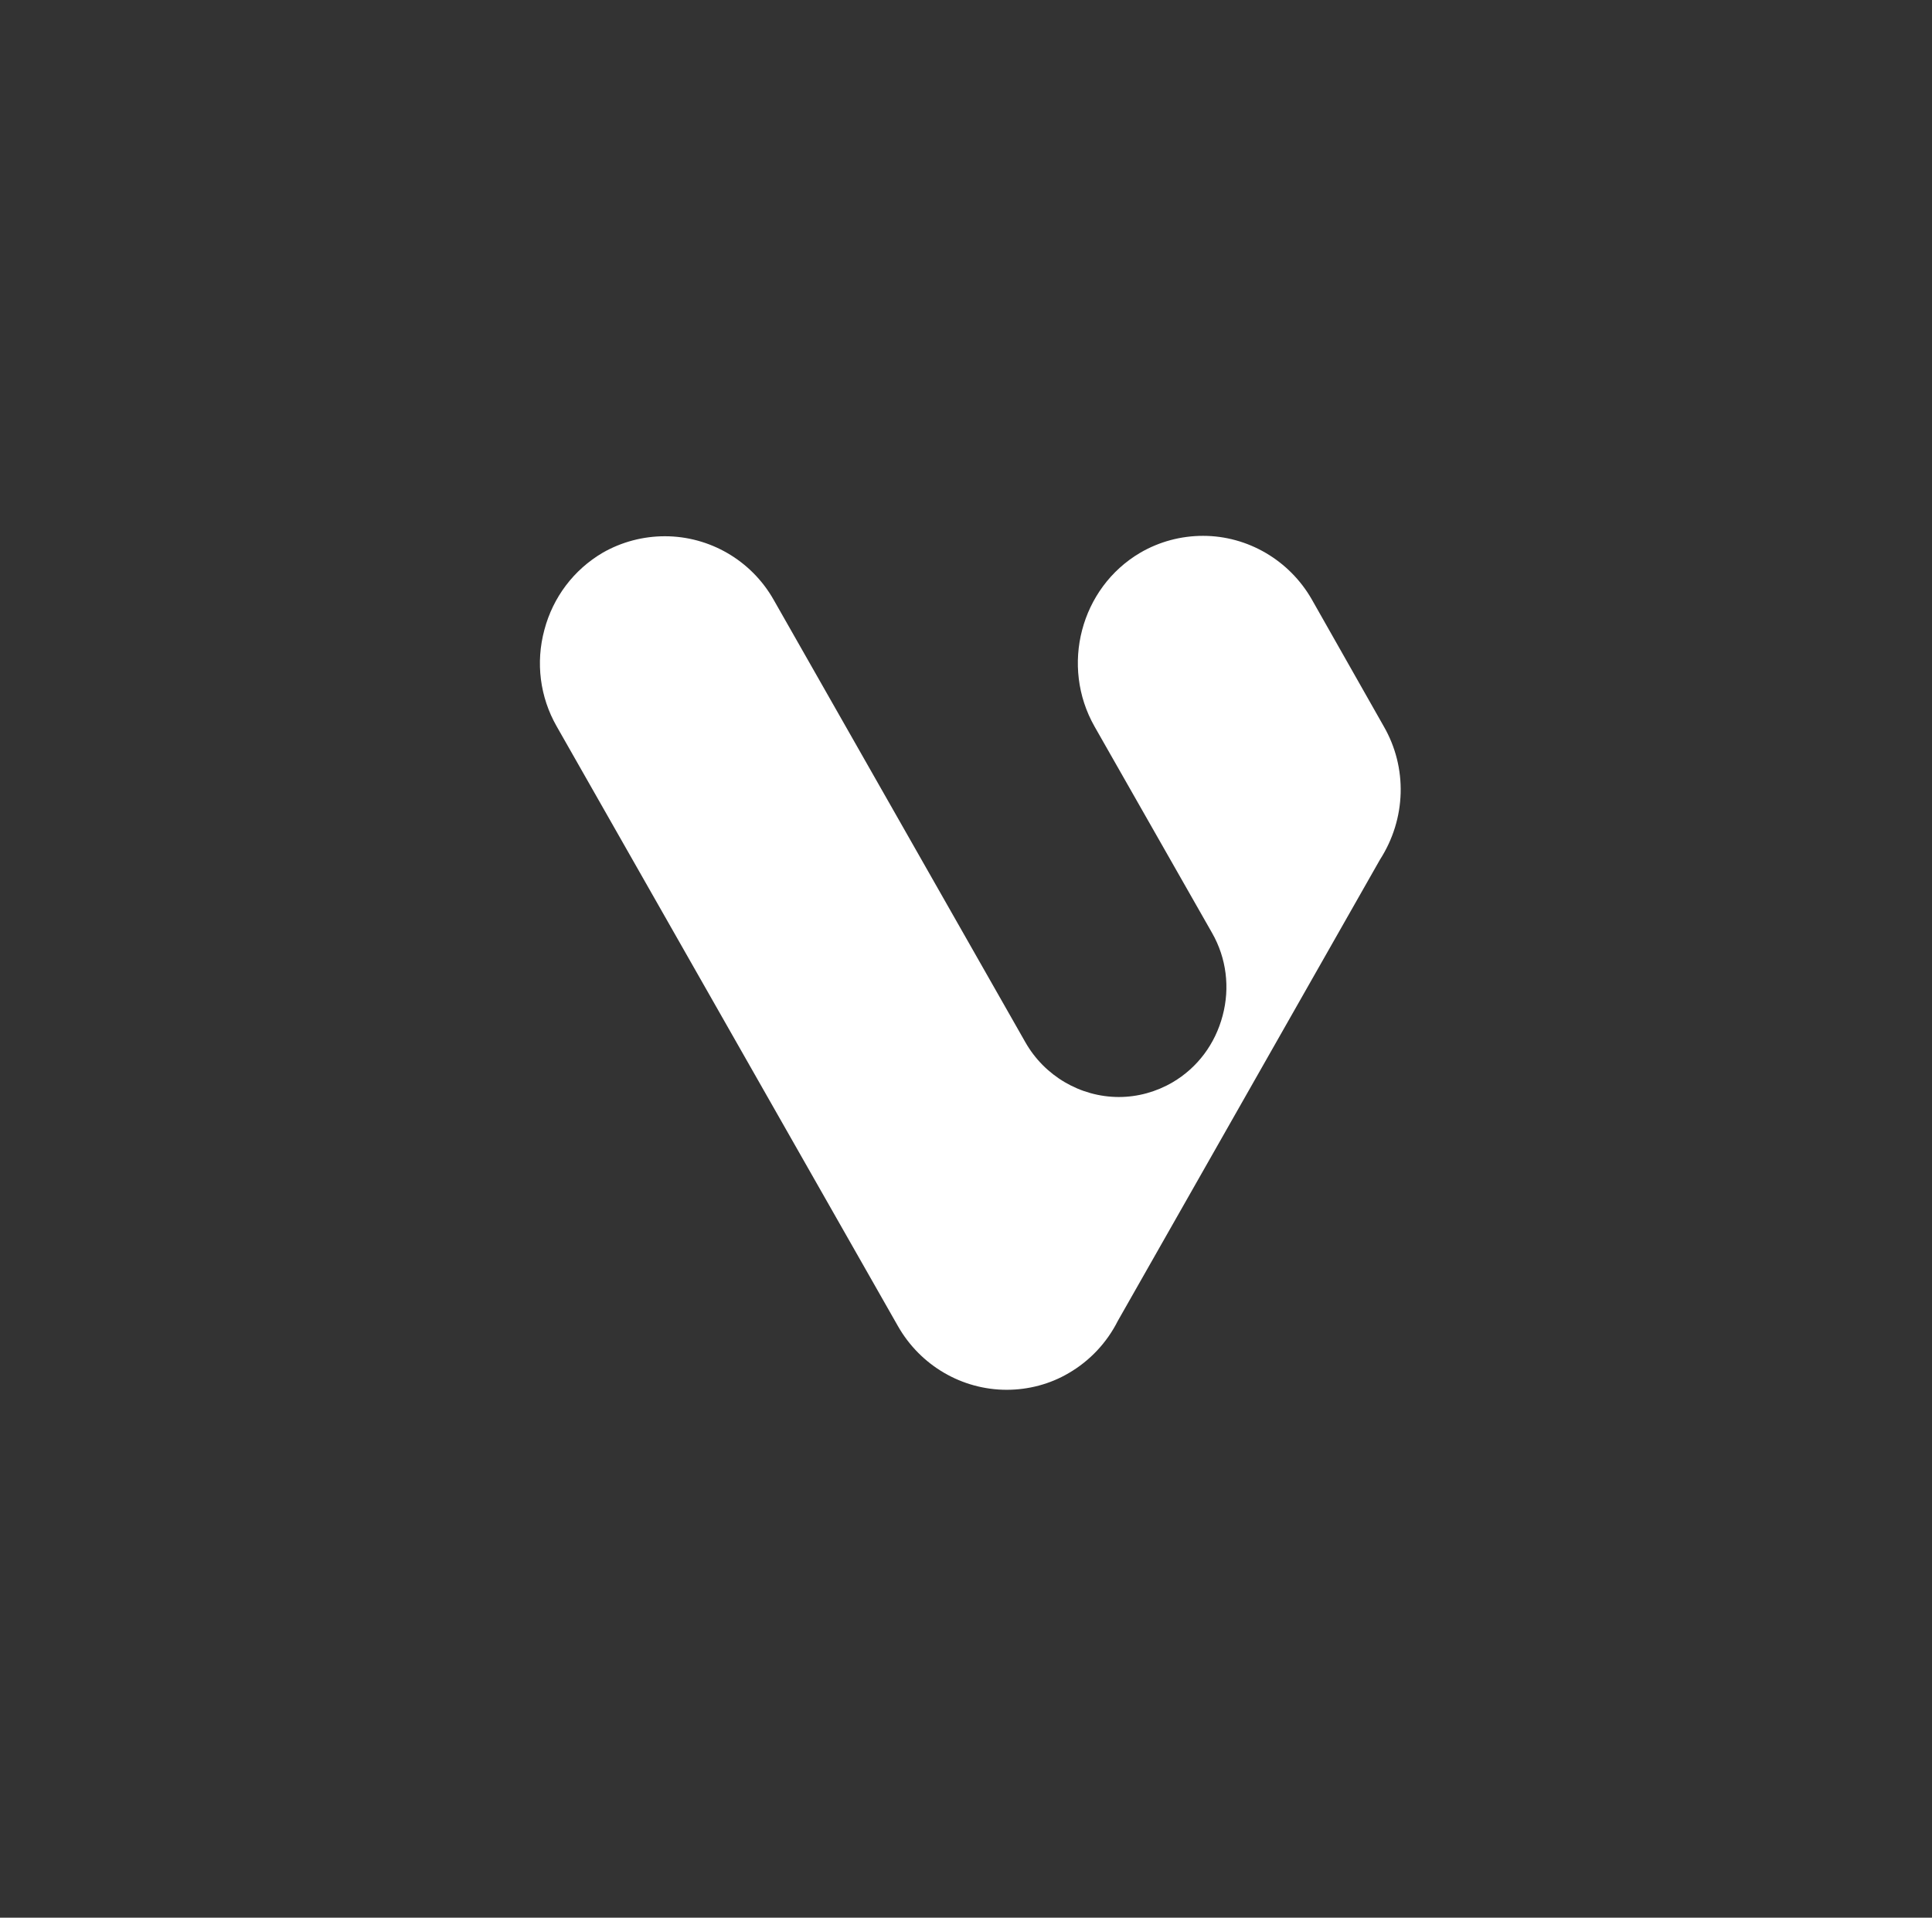 <svg width="136" height="135" viewBox="0 0 136 135" fill="none" xmlns="http://www.w3.org/2000/svg">
<rect x="0" y="0" width="136" height="135" fill="#333333" stroke="none"/>
<path fill-rule="evenodd" clip-rule="evenodd" d="M75.237 96.658C76.722 95.793 77.915 94.518 78.686 92.989L97.14 60.518C98.997 57.627 99.078 54.03 97.409 51.135L92.332 42.18C90.753 39.434 87.828 37.722 84.688 37.722C83.132 37.722 81.611 38.127 80.265 38.911C76.067 41.378 74.623 46.883 77.054 51.153L85.325 65.681C86.33 67.442 86.594 69.523 86.065 71.5C85.54 73.493 84.293 75.165 82.54 76.193C81.396 76.863 80.086 77.226 78.758 77.226C76.049 77.222 73.524 75.742 72.174 73.362L54.456 42.216C52.886 39.448 49.952 37.75 46.803 37.75C45.278 37.75 43.762 38.145 42.425 38.911C40.389 40.108 38.926 42.047 38.321 44.338C37.698 46.641 38.007 49.072 39.187 51.135L63.211 93.357C64.79 96.13 67.715 97.837 70.864 97.837C72.389 97.837 73.914 97.441 75.237 96.658" fill="white"/>
</svg>
